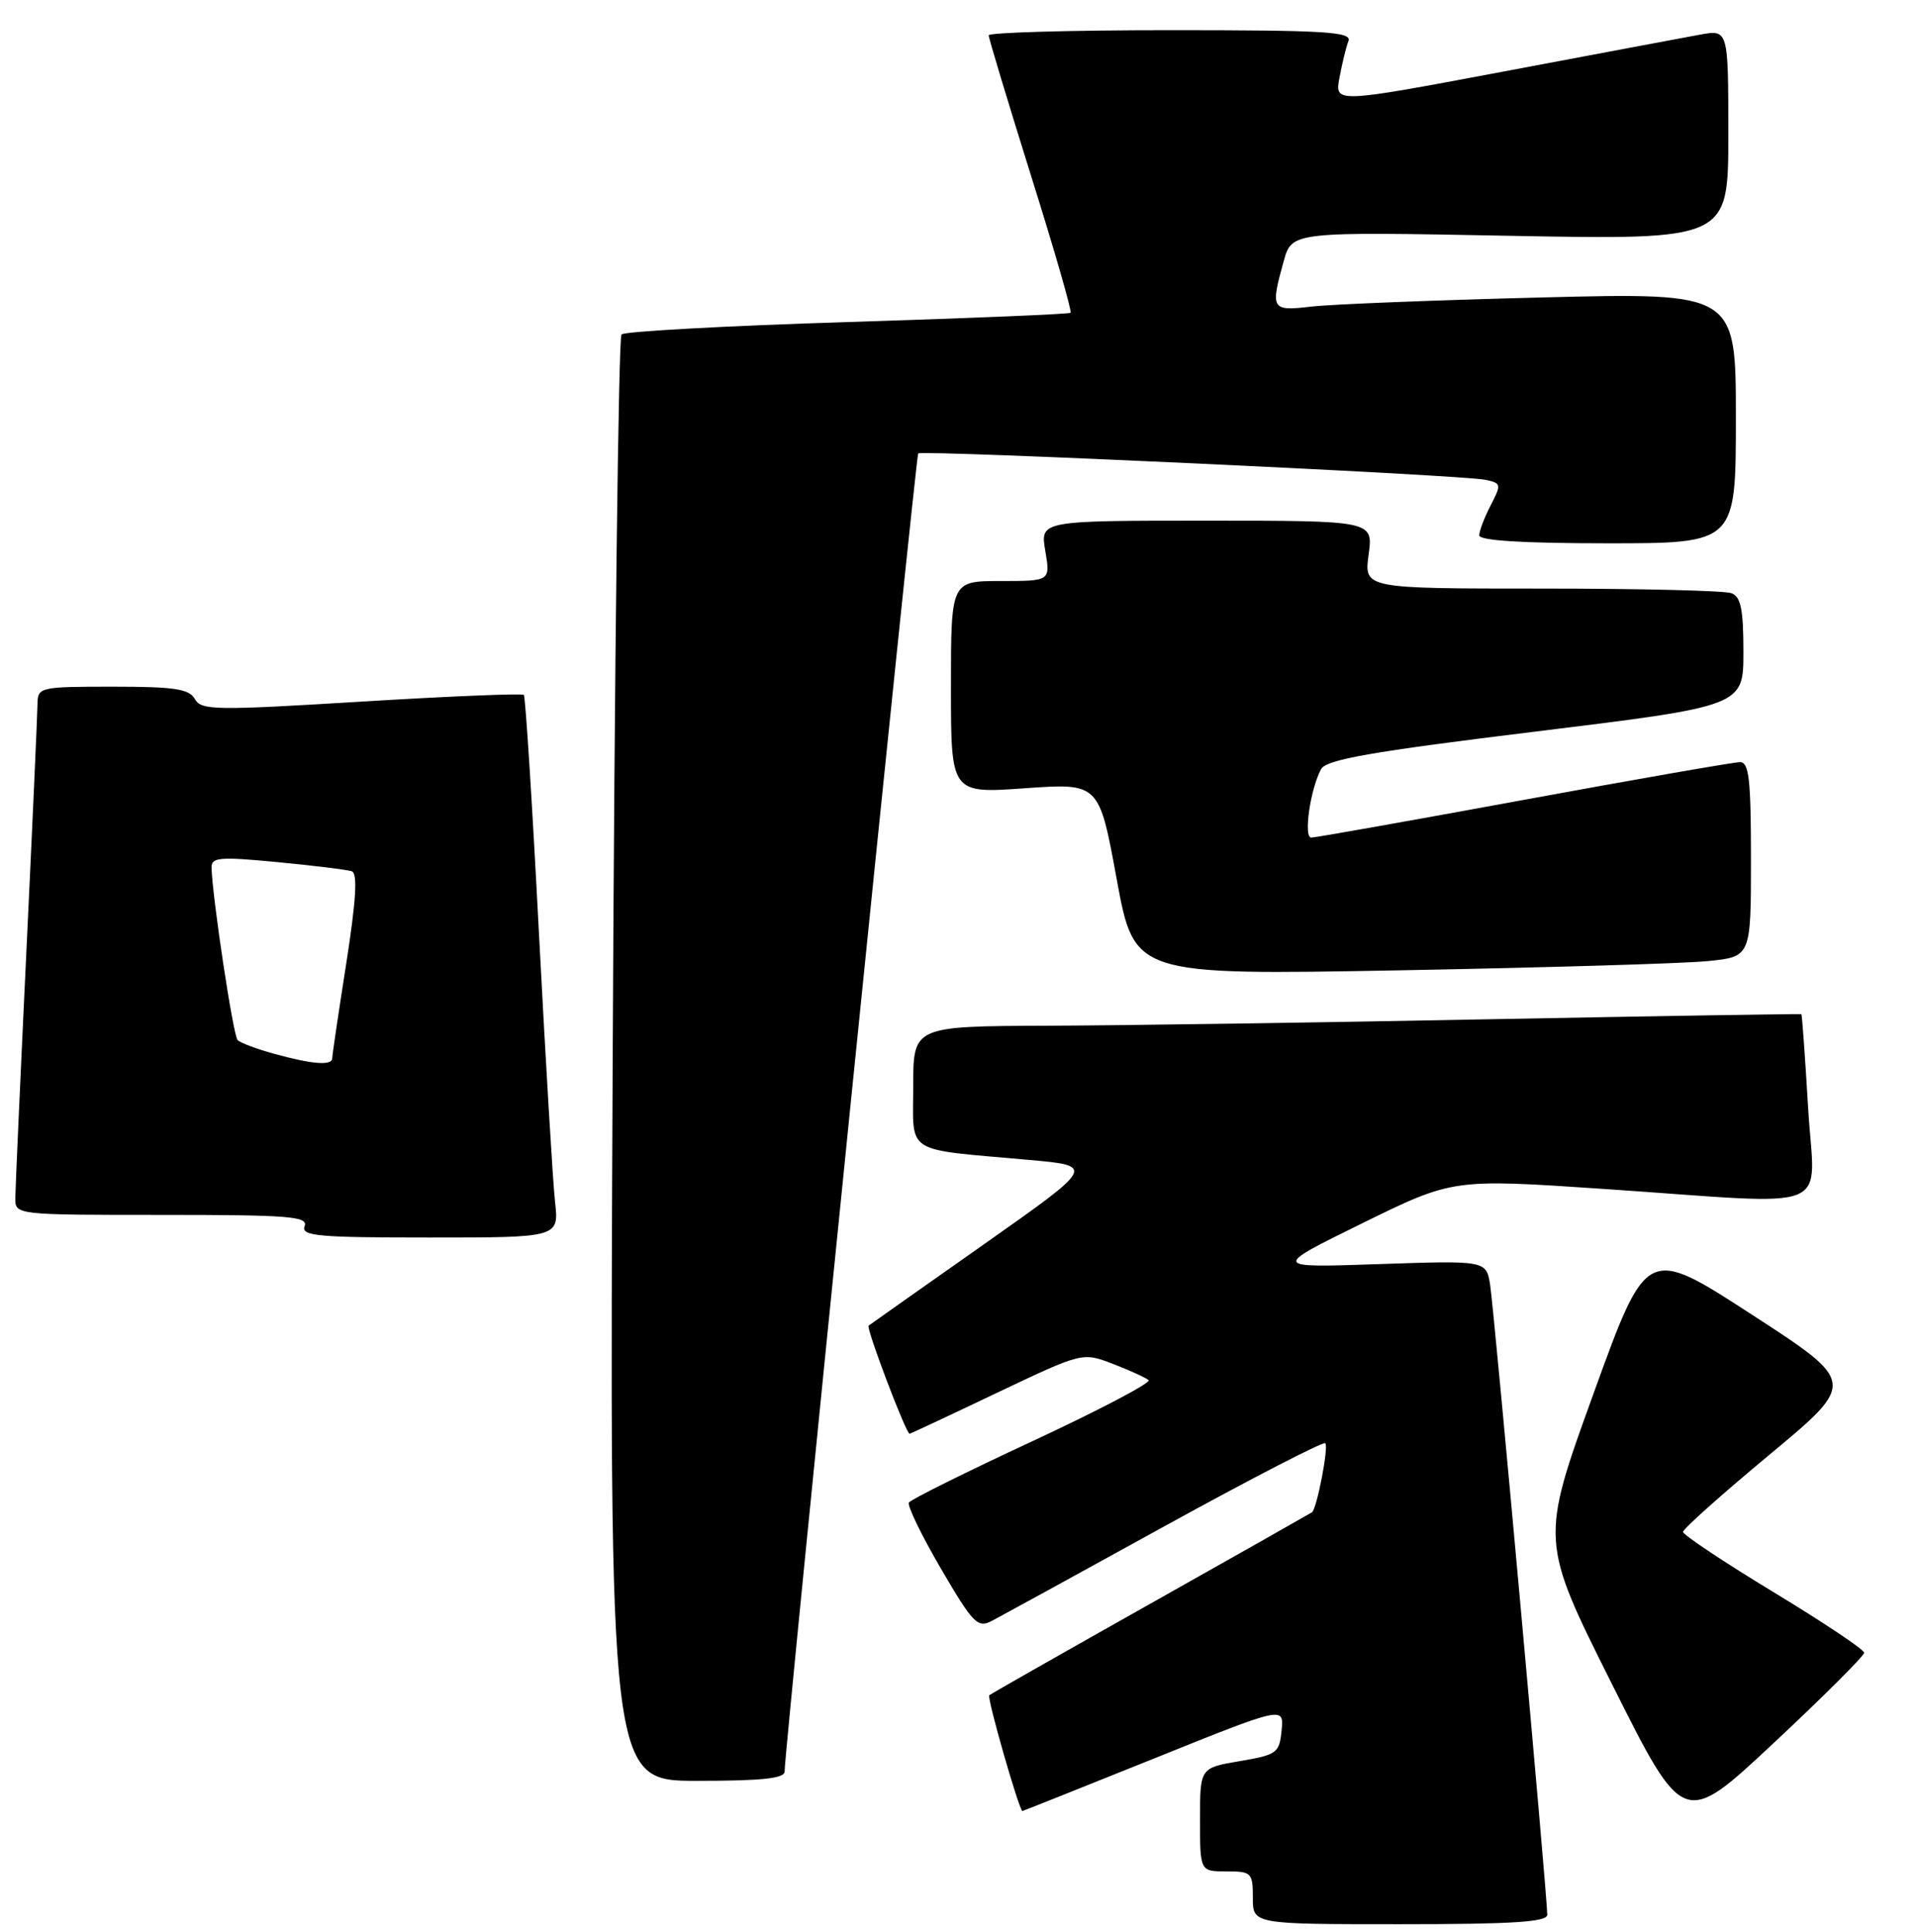 <?xml version="1.0" encoding="UTF-8" standalone="no"?>
<!DOCTYPE svg PUBLIC "-//W3C//DTD SVG 1.1//EN" "http://www.w3.org/Graphics/SVG/1.1/DTD/svg11.dtd" >
<svg xmlns="http://www.w3.org/2000/svg" xmlns:xlink="http://www.w3.org/1999/xlink" version="1.1" viewBox="0 0 254 256">
 <g >
 <path fill="currentColor"
d=" M 205.01 253.75 C 205.02 251.36 197.96 173.48 197.44 170.27 C 196.92 167.04 196.92 167.04 182.71 167.52 C 168.50 168.01 168.50 168.01 180.50 162.11 C 192.50 156.21 192.50 156.21 212.50 157.56 C 243.84 159.68 240.40 161.05 239.57 146.76 C 239.17 140.03 238.77 134.47 238.68 134.40 C 238.58 134.34 220.05 134.64 197.50 135.07 C 174.95 135.51 148.51 135.90 138.75 135.93 C 121.00 136.00 121.00 136.00 121.00 143.95 C 121.00 153.10 119.61 152.21 136.32 153.71 C 145.13 154.50 145.13 154.50 130.32 164.93 C 122.17 170.67 115.31 175.50 115.09 175.68 C 114.72 175.96 120.04 190.00 120.52 190.00 C 120.63 190.00 125.83 187.57 132.07 184.59 C 143.43 179.19 143.43 179.19 147.47 180.75 C 149.68 181.60 151.81 182.57 152.19 182.90 C 152.57 183.23 145.68 186.85 136.88 190.95 C 128.08 195.04 120.67 198.72 120.43 199.12 C 120.18 199.52 122.09 203.45 124.66 207.86 C 128.94 215.18 129.53 215.79 131.43 214.80 C 132.57 214.20 142.87 208.56 154.31 202.25 C 165.76 195.95 175.34 191.00 175.60 191.26 C 176.07 191.73 174.49 199.92 173.84 200.41 C 173.65 200.54 164.05 205.98 152.50 212.48 C 140.95 218.98 131.31 224.46 131.08 224.66 C 130.73 224.95 135.05 240.00 135.47 240.00 C 135.54 240.00 143.36 236.88 152.86 233.06 C 170.12 226.11 170.12 226.11 169.81 229.31 C 169.52 232.32 169.20 232.55 164.25 233.39 C 159.00 234.28 159.00 234.28 159.00 241.14 C 159.00 248.00 159.00 248.00 162.50 248.00 C 165.83 248.00 166.00 248.17 166.00 251.50 C 166.00 255.00 166.00 255.00 185.50 255.00 C 200.43 255.00 205.00 254.71 205.01 253.75 Z  M 247.00 219.02 C 247.00 218.61 241.60 215.00 235.00 211.00 C 228.40 207.00 223.00 203.40 223.00 203.01 C 223.00 202.61 228.17 198.00 234.49 192.75 C 245.97 183.20 245.97 183.20 232.08 174.19 C 218.19 165.18 218.19 165.18 211.14 184.68 C 204.08 204.19 204.08 204.19 213.58 223.17 C 223.08 242.15 223.08 242.15 235.04 230.96 C 241.62 224.81 247.00 219.44 247.00 219.02 Z  M 103.96 234.75 C 103.89 232.58 121.33 60.52 121.66 60.09 C 122.05 59.60 193.56 62.92 196.76 63.58 C 198.93 64.02 198.96 64.17 197.51 66.97 C 196.68 68.58 196.00 70.37 196.00 70.95 C 196.00 71.64 201.80 72.00 213.00 72.00 C 230.00 72.00 230.00 72.00 230.00 55.39 C 230.00 38.77 230.00 38.77 204.25 39.42 C 190.09 39.78 176.36 40.32 173.75 40.63 C 168.44 41.25 168.31 41.03 170.09 34.60 C 171.18 30.70 171.18 30.70 200.09 31.25 C 229.00 31.79 229.00 31.79 229.00 17.85 C 229.00 3.91 229.00 3.91 225.25 4.59 C 223.19 4.97 211.45 7.17 199.17 9.49 C 176.83 13.69 176.83 13.69 177.48 10.28 C 177.83 8.40 178.36 6.21 178.67 5.43 C 179.13 4.21 175.59 4.00 155.11 4.00 C 141.85 4.00 131.00 4.31 131.00 4.68 C 131.00 5.06 133.52 13.41 136.60 23.25 C 139.69 33.08 142.05 41.27 141.85 41.45 C 141.66 41.63 128.35 42.18 112.29 42.68 C 96.22 43.18 82.75 43.92 82.35 44.32 C 81.95 44.72 81.42 88.01 81.18 140.52 C 80.74 236.00 80.74 236.00 92.37 236.00 C 101.03 236.00 103.99 235.68 103.96 234.75 Z  M 73.54 159.25 C 73.25 156.64 72.29 140.55 71.40 123.50 C 70.52 106.45 69.62 92.32 69.41 92.09 C 69.19 91.87 59.51 92.27 47.88 92.98 C 28.49 94.17 26.66 94.14 25.82 92.64 C 25.06 91.29 23.13 91.00 14.95 91.00 C 5.31 91.00 5.00 91.07 4.97 93.25 C 4.96 94.49 4.30 109.22 3.50 126.00 C 2.70 142.78 2.04 157.51 2.03 158.75 C 2.00 161.00 2.00 161.00 21.47 161.00 C 38.36 161.00 40.86 161.20 40.36 162.50 C 39.86 163.80 42.10 164.00 56.93 164.00 C 74.07 164.00 74.07 164.00 73.54 159.25 Z  M 226.25 127.37 C 232.00 126.80 232.00 126.80 232.00 113.90 C 232.00 103.28 231.74 101.00 230.55 101.00 C 229.74 101.00 216.86 103.25 201.90 106.00 C 186.95 108.75 174.28 111.00 173.74 111.00 C 172.69 111.00 173.60 104.62 175.04 101.93 C 175.72 100.66 181.57 99.63 203.45 96.95 C 231.00 93.57 231.00 93.57 231.00 86.39 C 231.00 80.77 230.66 79.08 229.42 78.61 C 228.55 78.27 217.24 78.00 204.28 78.00 C 180.73 78.00 180.73 78.00 181.34 73.50 C 181.96 69.00 181.96 69.00 159.89 69.00 C 137.82 69.00 137.82 69.00 138.50 73.00 C 139.18 77.00 139.18 77.00 132.59 77.00 C 126.00 77.00 126.00 77.00 126.00 91.08 C 126.00 105.16 126.00 105.16 135.81 104.46 C 145.63 103.77 145.63 103.77 147.96 116.50 C 150.30 129.23 150.30 129.23 185.40 128.59 C 204.70 128.23 223.09 127.69 226.25 127.37 Z  M 36.32 139.65 C 34.02 139.02 31.84 138.20 31.48 137.83 C 30.89 137.23 28.11 118.77 28.03 114.95 C 28.00 113.61 29.15 113.52 36.75 114.25 C 41.56 114.71 46.00 115.26 46.61 115.46 C 47.40 115.72 47.19 119.27 45.88 127.67 C 44.86 134.17 44.02 139.84 44.02 140.25 C 43.99 141.25 41.39 141.05 36.32 139.65 Z "/>
</g>
</svg>